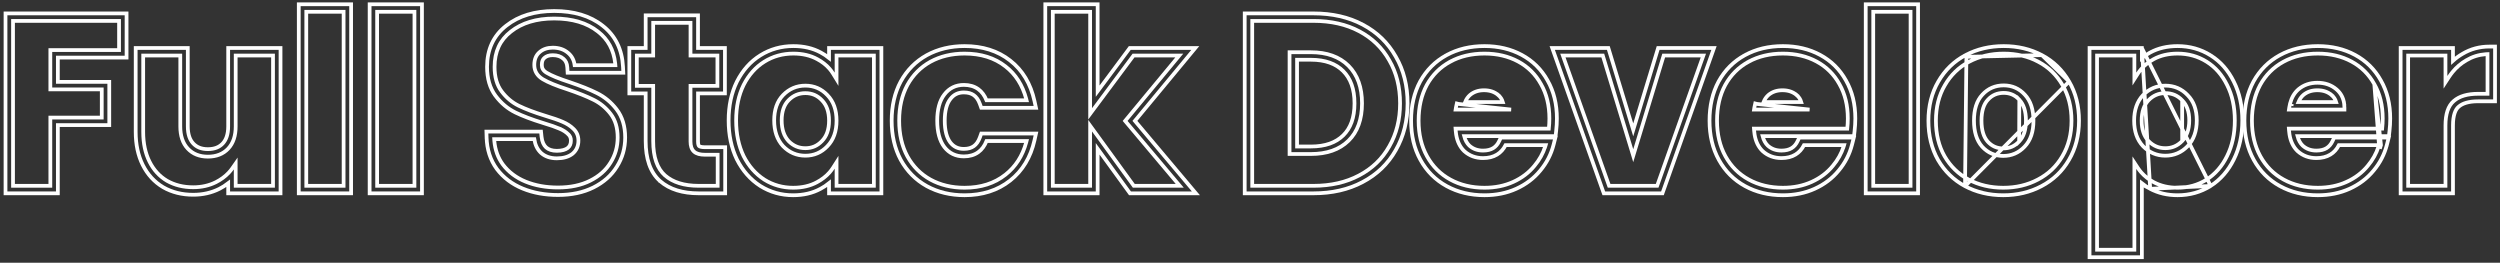 <svg viewBox="0 0 666 70" fill="none" xmlns="http://www.w3.org/2000/svg">
<rect x="0" y="0" width="666" height="70" fill="#333333" stroke="none"/>
<path d="M651.474 20.24V21.922L652.393 20.513C652.698 20.046 653.02 19.605 653.361 19.189C654.408 17.912 655.629 16.871 657.025 16.065L657.025 16.065L657.032 16.061C658.607 15.116 660.331 14.575 662.211 14.438C662.364 14.427 662.519 14.419 662.674 14.413V24.988H660.167C657.376 24.988 655.189 25.596 653.697 26.901C652.165 28.195 651.474 30.428 651.474 33.424V49.5H641.531V14.788H651.474V20.24ZM653.474 13.288V12.788H652.974H640.031H639.531V13.288V51V51.5H640.031H652.974H653.474V51V33.424C653.474 30.643 654.129 29.153 654.99 28.426L654.996 28.421L654.996 28.421L655.003 28.415L655.01 28.409L655.01 28.409C655.993 27.549 657.622 26.988 660.167 26.988H664.174H664.674V26.488V12.904V12.404H664.174H663.174C660.574 12.404 658.175 13.045 656.013 14.339C655.1 14.868 654.254 15.483 653.474 16.182V13.288Z" stroke="white"/>
<path d="M632.516 22.403L632.516 22.403C631.069 19.798 629.047 17.797 626.444 16.392C623.838 14.986 620.849 14.276 617.465 14.276C613.996 14.276 610.944 15.007 608.297 16.455C605.652 17.901 603.587 19.965 602.096 22.656C600.649 25.344 599.917 28.501 599.917 32.144C599.917 35.786 600.67 38.942 602.158 41.63C603.649 44.322 605.715 46.386 608.361 47.833C611.009 49.282 614.04 50.012 617.465 50.012C620.304 50.012 622.856 49.49 625.13 48.457L625.337 48.912L625.13 48.457C627.411 47.42 629.29 45.994 630.774 44.179L630.778 44.174L630.778 44.174C632.089 42.616 633.049 40.894 633.661 39.006C633.661 39.006 633.661 39.006 633.661 39.006L634.136 39.16C634.19 38.995 634.241 38.828 634.289 38.66L632.516 22.403ZM632.516 22.403L632.519 22.408C634.005 25.009 634.757 28.057 634.757 31.568C634.757 32.435 634.71 33.335 634.616 34.268H610.297H609.757L609.798 34.806C609.826 35.165 609.867 35.513 609.922 35.849L609.922 35.849C610.22 37.67 610.924 39.15 612.062 40.248L612.068 40.254L612.075 40.26C613.453 41.5 615.132 42.116 617.081 42.116C618.517 42.116 619.769 41.813 620.812 41.179C621.775 40.596 622.531 39.748 623.089 38.66H633.768L632.516 22.403ZM610.08 27.563C609.993 27.9 609.922 28.25 609.867 28.613L609.779 29.188H610.361H624.057H624.557V28.688C624.557 28.321 624.534 27.965 624.487 27.621L623.992 27.688L624.487 27.621C624.279 26.089 623.603 24.817 622.464 23.83L622.464 23.83C621.081 22.631 619.36 22.044 617.337 22.044C615.398 22.044 613.724 22.611 612.345 23.76L612.345 23.76L612.339 23.765C611.232 24.719 610.484 25.994 610.08 27.563ZM610.08 27.563L610.564 27.688M610.08 27.563L610.564 27.688M610.564 27.688C610.522 27.851 610.484 28.018 610.449 28.188L610.564 27.688ZM607.641 49.149L607.401 49.588C610.379 51.216 613.747 52.012 617.465 52.012C620.553 52.012 623.393 51.443 625.958 50.278C628.496 49.124 630.624 47.518 632.313 45.456C634.033 43.41 635.225 41.096 635.879 38.53L635.394 38.407L635.879 38.53L636.196 37.283L636.355 36.66H635.711H622.138H621.819L621.684 36.95L621.416 37.53L621.416 37.53C620.989 38.451 620.434 39.069 619.775 39.47C619.109 39.874 618.235 40.116 617.081 40.116C615.6 40.116 614.414 39.666 613.432 38.791C612.811 38.184 612.335 37.364 612.051 36.268H635.956H636.402L636.453 35.825L636.555 34.94C636.689 33.779 636.757 32.654 636.757 31.568C636.757 27.768 635.942 24.37 634.26 21.424C632.629 18.491 630.333 16.218 627.393 14.632C624.459 13.048 621.137 12.276 617.465 12.276C613.707 12.276 610.318 13.07 607.337 14.7C604.352 16.332 602.016 18.672 600.345 21.689L600.345 21.689L600.342 21.695L600.336 21.705C598.706 24.733 597.917 28.228 597.917 32.144C597.917 36.067 598.73 39.568 600.409 42.599C602.08 45.616 604.416 47.956 607.401 49.588L607.641 49.149ZM621.155 25.341L621.482 24.964L621.155 25.341C621.732 25.842 622.135 26.445 622.356 27.188H612.303C612.627 26.393 613.078 25.771 613.635 25.288C614.616 24.475 615.82 24.044 617.337 24.044C618.947 24.044 620.184 24.5 621.155 25.341Z" stroke="white"/>
<path d="M570.599 12.788V13.288V15.458C571.271 14.915 572.004 14.428 572.797 13.995L573.036 14.432L572.797 13.995C574.931 12.831 577.384 12.276 580.107 12.276C583.319 12.276 586.264 13.095 588.903 14.744L588.638 15.168L588.903 14.744C591.549 16.398 593.605 18.75 595.081 21.745C596.611 24.761 597.352 28.22 597.352 32.08C597.352 35.942 596.61 39.419 595.083 42.474C593.609 45.468 591.557 47.838 588.919 49.533L570.599 12.788ZM570.599 12.788H570.099H557.156H556.656V13.288V68.024V68.524H557.156H570.099H570.599V68.024V48.839C571.271 49.376 572.005 49.861 572.797 50.293L572.802 50.295L572.81 50.3L570.599 12.788ZM581.336 26.726L581.331 26.721L581.322 26.711L581.336 26.726ZM581.336 26.726L581.341 26.731M581.336 26.726L581.341 26.731M581.341 26.731L581.351 26.741C581.351 26.741 581.351 26.741 581.351 26.741C582.538 27.928 583.216 29.64 583.216 32.08C583.216 34.512 582.541 36.286 581.33 37.569M581.341 26.731L581.33 37.569M581.33 37.569C580.074 38.857 578.606 39.476 576.844 39.476C575.081 39.476 573.613 38.856 572.357 37.568C571.195 36.335 570.536 34.588 570.536 32.144C570.536 29.7 571.195 27.953 572.357 26.719C573.613 25.431 575.081 24.812 576.844 24.812C578.659 24.812 580.118 25.439 581.321 26.71L581.33 37.569ZM568.599 19.344V21.051L569.52 19.614C569.808 19.165 570.127 18.741 570.476 18.34C571.364 17.324 572.455 16.46 573.755 15.751C575.547 14.774 577.659 14.276 580.107 14.276C582.962 14.276 585.536 14.999 587.842 16.44C590.145 17.879 591.963 19.939 593.291 22.637L593.291 22.637L593.294 22.642C594.66 25.334 595.352 28.475 595.352 32.08C595.352 35.684 594.66 38.848 593.292 41.584L593.291 41.587C591.963 44.285 590.145 46.367 587.84 47.85C585.534 49.29 582.961 50.012 580.107 50.012C577.704 50.012 575.591 49.516 573.753 48.536C572.452 47.826 571.36 46.972 570.473 45.977C570.123 45.585 569.805 45.17 569.517 44.733L568.599 43.338V45.008V66.524H558.656V14.788H568.599V19.344ZM588.908 49.54L588.919 49.534L572.81 50.3C574.975 51.455 577.421 52.012 580.107 52.012C583.319 52.012 586.264 51.193 588.903 49.544L588.903 49.544L588.908 49.54ZM582.77 38.957L582.77 38.957L582.774 38.952C584.417 37.218 585.216 34.908 585.216 32.08C585.216 29.256 584.419 26.983 582.77 25.331C581.181 23.654 579.194 22.812 576.844 22.812C574.531 22.812 572.546 23.657 570.917 25.331L570.917 25.331L570.912 25.336C569.31 27.03 568.536 29.32 568.536 32.144C568.536 34.968 569.31 37.258 570.912 38.952L570.912 38.952L570.917 38.957C572.546 40.631 574.531 41.476 576.844 41.476C579.156 41.476 581.141 40.631 582.77 38.957Z" stroke="white"/>
<path d="M523.849 15.133L523.615 14.691C526.668 13.072 530.07 12.276 533.789 12.276C537.509 12.276 540.911 13.072 543.964 14.691M523.849 15.133L543.964 14.691M523.849 15.133L523.615 14.691C520.545 16.319 518.122 18.675 516.362 21.73C514.591 24.763 513.729 28.25 513.729 32.144C513.729 36.073 514.567 39.58 516.294 42.614L516.294 42.614L516.296 42.618L516.302 42.628L516.303 42.629C518.06 45.635 520.457 47.966 523.478 49.593L523.481 49.594M523.849 15.133L523.481 49.594M543.964 14.691C547.032 16.318 549.454 18.672 551.213 21.724M543.964 14.691L551.213 21.724M523.481 49.594L523.487 49.597C523.487 49.597 523.487 49.597 523.487 49.597C526.54 51.216 529.942 52.012 533.661 52.012C537.38 52.012 540.781 51.217 543.833 49.599C546.938 47.976 549.385 45.646 551.148 42.63C552.963 39.557 553.849 36.046 553.849 32.144C553.849 28.248 552.987 24.758 551.213 21.724M523.481 49.594L551.213 21.724M537.894 37.695L537.894 37.695L537.898 37.69C539.038 36.518 539.714 34.746 539.714 32.144C539.714 29.531 539.054 27.754 537.948 26.583L537.894 37.695ZM537.894 37.695L537.889 37.7L537.884 37.705L537.883 37.706C536.712 38.946 535.335 39.54 533.661 39.54C531.994 39.54 530.648 38.95 529.527 37.731C528.491 36.56 527.865 34.772 527.865 32.144C527.865 29.467 528.515 27.699 529.569 26.581L529.569 26.581L529.573 26.576L529.583 26.566L529.583 26.566C530.7 25.348 532.065 24.748 533.789 24.748C535.461 24.748 536.809 25.341 537.932 26.566L537.936 26.57L537.936 26.57L537.942 26.577L537.947 26.582L537.894 37.695ZM542.902 47.829L542.899 47.83C540.162 49.282 537.087 50.012 533.661 50.012C530.237 50.012 527.162 49.282 524.425 47.831C521.736 46.383 519.606 44.316 518.031 41.622C516.502 38.936 515.729 35.782 515.729 32.144C515.729 28.55 516.523 25.419 518.093 22.732L518.093 22.732L518.095 22.73C519.67 19.993 521.821 17.906 524.552 16.458C527.289 15.006 530.364 14.276 533.789 14.276C537.215 14.276 540.29 15.006 543.027 16.458L543.261 16.016L543.027 16.458C545.758 17.906 547.909 19.993 549.484 22.73L549.486 22.732C551.056 25.419 551.849 28.55 551.849 32.144C551.849 35.735 551.036 38.888 549.423 41.618L549.422 41.62C547.848 44.312 545.678 46.379 542.902 47.829ZM528.04 39.068L528.04 39.068L528.045 39.074C529.548 40.714 531.431 41.54 533.661 41.54C535.89 41.54 537.791 40.715 539.334 39.082C540.944 37.425 541.714 35.087 541.714 32.144C541.714 29.205 540.967 26.869 539.404 25.211C537.901 23.573 536.019 22.748 533.789 22.748C531.521 22.748 529.616 23.571 528.111 25.212C526.587 26.83 525.865 29.17 525.865 32.144C525.865 35.077 526.566 37.41 528.04 39.068Z" stroke="white"/>
<path d="M510.975 1.64V1.14H510.475H497.531H497.031V1.64V51V51.5H497.531H510.475H510.975V51V1.64ZM508.975 3.14V49.5H499.031V3.14H508.975Z" stroke="white"/>
<path d="M490.016 22.403L490.016 22.403L490.019 22.408C491.505 25.009 492.257 28.057 492.257 31.568C492.257 32.435 492.21 33.335 492.116 34.268H467.797H467.257L467.298 34.806C467.326 35.165 467.367 35.513 467.422 35.849C467.72 37.67 468.424 39.15 469.562 40.248L469.568 40.254L469.575 40.26C470.953 41.5 472.632 42.116 474.581 42.116C476.017 42.116 477.269 41.813 478.312 41.179C479.275 40.596 480.032 39.748 480.589 38.66H491.268C491.234 38.776 491.198 38.891 491.161 39.006L491.636 39.16L491.161 39.006C490.549 40.894 489.589 42.616 488.278 44.174L488.278 44.174L488.274 44.179C486.79 45.994 484.911 47.42 482.63 48.457C480.356 49.49 477.804 50.012 474.965 50.012C471.54 50.012 468.509 49.282 465.861 47.833C463.215 46.386 461.149 44.322 459.658 41.63C458.17 38.942 457.417 35.786 457.417 32.144C457.417 28.501 458.149 25.344 459.596 22.656C461.087 19.965 463.152 17.901 465.797 16.455L465.557 16.016L465.797 16.455C468.444 15.007 471.496 14.276 474.965 14.276C478.349 14.276 481.338 14.986 483.944 16.392C486.547 17.797 488.569 19.798 490.016 22.403ZM479.638 36.66H479.318L479.184 36.95L478.916 37.53C478.489 38.451 477.934 39.069 477.275 39.47C476.609 39.874 475.735 40.116 474.581 40.116C473.1 40.116 471.914 39.666 470.932 38.791C470.311 38.184 469.835 37.364 469.551 36.268H493.456H493.902L493.953 35.825L494.055 34.94C494.189 33.779 494.257 32.654 494.257 31.568C494.257 27.767 493.441 24.369 491.759 21.422C490.128 18.49 487.832 16.218 484.893 14.632C481.959 13.048 478.637 12.276 474.965 12.276C471.207 12.276 467.818 13.07 464.837 14.7L465.077 15.139L464.837 14.7C461.852 16.332 459.516 18.672 457.845 21.689L457.845 21.689L457.842 21.695L457.836 21.705C456.206 24.733 455.417 28.228 455.417 32.144C455.417 36.067 456.23 39.568 457.909 42.599C459.58 45.616 461.916 47.956 464.901 49.588C467.879 51.216 471.247 52.012 474.965 52.012C478.054 52.012 480.893 51.443 483.458 50.278C485.997 49.123 488.126 47.516 489.816 45.453C491.534 43.407 492.726 41.095 493.379 38.53L493.696 37.283L493.855 36.66H493.211H479.638ZM481.557 29.188H482.057L468.064 27.688L467.58 27.563C467.58 27.563 467.58 27.563 467.58 27.563C467.493 27.9 467.422 28.25 467.367 28.613L467.279 29.188H467.861H481.557ZM478.655 25.341L478.982 24.964L478.655 25.341C479.232 25.842 479.635 26.445 479.856 27.188H469.803C470.127 26.393 470.578 25.771 471.135 25.288C472.116 24.475 473.32 24.044 474.837 24.044C476.447 24.044 477.684 24.5 478.655 25.341Z" stroke="white"/>
<path d="M434.616 39.905L435.095 41.479L435.573 39.905L443.209 14.788H453.779L441.461 49.5H428.664L416.346 14.788H426.98L434.616 39.905ZM442.097 12.788H441.727L441.619 13.143L435.095 34.603L428.57 13.143L428.462 12.788H428.092H414.223H413.515L413.751 13.455L427.133 51.167L427.251 51.5H427.604H442.521H442.874L442.992 51.167L456.374 13.455L456.61 12.788H455.902H442.097Z" stroke="white"/>
<path d="M410.516 22.403L410.516 22.403L410.519 22.408C412.005 25.009 412.757 28.057 412.757 31.568C412.757 32.435 412.71 33.335 412.616 34.268H388.297H387.757L387.798 34.806C387.826 35.165 387.867 35.513 387.922 35.849C388.22 37.67 388.924 39.15 390.062 40.248L390.068 40.254L390.074 40.26C391.453 41.5 393.132 42.116 395.081 42.116C396.517 42.116 397.769 41.813 398.812 41.179C399.775 40.596 400.531 39.748 401.089 38.66H411.768C411.734 38.776 411.698 38.891 411.66 39.006L412.136 39.16L411.66 39.006C411.049 40.894 410.089 42.616 408.778 44.174L408.778 44.174L408.774 44.179C407.29 45.994 405.411 47.42 403.13 48.457C400.856 49.49 398.304 50.012 395.465 50.012C392.04 50.012 389.009 49.282 386.361 47.833C383.715 46.386 381.649 44.322 380.158 41.63C378.67 38.942 377.917 35.786 377.917 32.144C377.917 28.501 378.649 25.344 380.096 22.656C381.587 19.965 383.652 17.901 386.297 16.455L386.057 16.016L386.297 16.455C388.944 15.007 391.996 14.276 395.465 14.276C398.849 14.276 401.838 14.986 404.444 16.392C407.047 17.797 409.069 19.798 410.516 22.403ZM400.138 36.66H399.818L399.684 36.95L399.416 37.53C398.989 38.451 398.434 39.069 397.775 39.47C397.109 39.874 396.235 40.116 395.081 40.116C393.6 40.116 392.414 39.666 391.432 38.791C390.811 38.184 390.335 37.364 390.051 36.268H413.956H414.402L414.453 35.825L414.555 34.94C414.689 33.779 414.757 32.654 414.757 31.568C414.757 27.767 413.941 24.369 412.259 21.422C410.628 18.49 408.332 16.218 405.393 14.632C402.459 13.048 399.137 12.276 395.465 12.276C391.707 12.276 388.318 13.07 385.337 14.7L385.577 15.139L385.337 14.7C382.352 16.332 380.016 18.672 378.345 21.689L378.345 21.689L378.342 21.695L378.336 21.705C376.706 24.733 375.917 28.228 375.917 32.144C375.917 36.067 376.73 39.568 378.409 42.599C380.08 45.616 382.416 47.956 385.401 49.588C388.379 51.216 391.747 52.012 395.465 52.012C398.553 52.012 401.393 51.443 403.958 50.278C406.497 49.123 408.626 47.516 410.316 45.453C412.034 43.407 413.226 41.095 413.879 38.53L414.196 37.283L414.355 36.66H413.711H400.138ZM402.057 29.188H402.557L388.564 27.688L388.079 27.563C388.079 27.563 388.079 27.563 388.079 27.563C387.993 27.9 387.922 28.25 387.867 28.613L387.779 29.188H388.361H402.057ZM399.155 25.341L399.482 24.964L399.155 25.341C399.732 25.842 400.135 26.445 400.356 27.188H390.303C390.627 26.393 391.078 25.771 391.635 25.288C392.616 24.475 393.82 24.044 395.337 24.044C396.947 24.044 398.184 24.5 399.155 25.341Z" stroke="white"/>
<path d="M362.045 46.741L362.043 46.742C358.585 48.575 354.551 49.5 349.925 49.5H333.593V5.572H349.925C354.594 5.572 358.65 6.497 362.107 8.33C365.566 10.163 368.225 12.741 370.097 16.069L370.097 16.069L370.101 16.076C372.013 19.36 372.977 23.175 372.977 27.536C372.977 31.854 372.014 35.67 370.1 38.999L370.097 39.003C368.226 42.329 365.546 44.907 362.045 46.741ZM363.044 6.563L362.809 7.004L363.044 6.563C359.25 4.551 354.862 3.572 349.925 3.572H332.093H331.593V4.072V51V51.5H332.093H349.925C354.821 51.5 359.187 50.52 362.979 48.51C366.806 46.504 369.771 43.66 371.837 39.99C373.943 36.325 374.977 32.159 374.977 27.536C374.977 22.874 373.945 18.706 371.834 15.078C369.77 11.413 366.829 8.569 363.044 6.563ZM343.537 40.528V41.028H344.037H349.221C353.452 41.028 356.813 39.87 359.235 37.493C361.66 35.113 362.841 31.769 362.841 27.536C362.841 23.302 361.66 19.94 359.239 17.518C356.817 15.097 353.455 13.916 349.221 13.916H344.037H343.537V14.416V40.528ZM345.537 15.916H349.221C353.075 15.916 355.872 16.981 357.824 18.933C359.776 20.885 360.841 23.682 360.841 27.536C360.841 31.391 359.776 34.16 357.834 36.066C355.884 37.98 353.082 39.028 349.221 39.028H345.537V15.916Z" stroke="white"/>
<path d="M300.878 51.294L301.028 51.5H301.282H317.509H318.583L317.891 50.678L302.338 32.2L317.744 13.607L318.423 12.788H317.359H301.226H300.975L300.825 12.989L292.412 24.289V1.64V1.14H291.912H278.968H278.468V1.64V51V51.5H278.968H291.912H292.412V51V39.641L300.878 51.294ZM299.999 31.889L299.733 32.211L300.001 32.53L314.286 49.5H302.047L291.317 34.73L290.412 33.485V35.024V49.5H280.468V3.14H290.412V28.816V30.325L291.313 29.115L301.979 14.788H314.168L299.999 31.889Z" stroke="white"/>
<path d="M251.571 39.166L251.571 39.166L251.575 39.171C252.868 40.833 254.616 41.668 256.77 41.668C258.261 41.668 259.547 41.305 260.598 40.55C261.565 39.854 262.298 38.851 262.811 37.572H273.48C273.449 37.695 273.416 37.818 273.383 37.94C272.39 41.554 270.545 44.412 267.852 46.535C264.924 48.845 261.305 50.012 256.962 50.012C253.537 50.012 250.507 49.282 247.859 47.834C245.257 46.388 243.212 44.325 241.721 41.632C240.274 38.944 239.542 35.787 239.542 32.144C239.542 28.501 240.274 25.344 241.721 22.656C243.213 19.963 245.257 17.9 247.859 16.454C250.507 15.006 253.537 14.276 256.962 14.276C261.351 14.276 264.97 15.424 267.853 17.689L267.856 17.691C270.548 19.777 272.395 22.652 273.387 26.346C273.42 26.468 273.452 26.592 273.483 26.716H262.811C262.298 25.437 261.565 24.434 260.598 23.738C259.547 22.983 258.261 22.62 256.77 22.62C254.612 22.62 252.864 23.48 251.573 25.184C250.285 26.841 249.678 29.185 249.678 32.144C249.678 35.106 250.287 37.468 251.571 39.166ZM246.898 14.7L246.898 14.7L246.896 14.701L246.89 14.705L246.89 14.705C243.948 16.339 241.637 18.678 239.97 21.689L239.97 21.689L239.967 21.695L239.961 21.705C238.331 24.733 237.542 28.228 237.542 32.144C237.542 36.06 238.331 39.555 239.961 42.583L239.961 42.583L239.964 42.588L239.97 42.599L239.97 42.599C241.637 45.61 243.948 47.949 246.89 49.583L246.893 49.585L246.898 49.588C249.876 51.216 253.244 52.012 256.962 52.012C261.683 52.012 265.758 50.734 269.091 48.106C272.421 45.479 274.572 41.878 275.578 37.401L275.851 36.181L275.988 35.572H275.363H261.763H261.411L261.292 35.903L261.054 36.565C260.642 37.714 260.08 38.459 259.43 38.926C258.784 39.391 257.929 39.668 256.77 39.668C255.215 39.668 254.06 39.103 253.16 37.951C252.239 36.729 251.678 34.859 251.678 32.144C251.678 29.42 252.243 27.58 253.154 26.409L253.154 26.409L253.158 26.404L253.166 26.393L253.166 26.393C254.073 25.195 255.227 24.62 256.77 24.62C257.929 24.62 258.784 24.898 259.43 25.362C260.08 25.829 260.642 26.574 261.054 27.723L261.292 28.385L261.411 28.716H261.763H275.358H275.98L275.846 28.109L275.579 26.894C274.577 22.337 272.428 18.705 269.085 16.114C265.79 13.526 261.714 12.276 256.962 12.276C253.244 12.276 249.876 13.072 246.898 14.7Z" stroke="white"/>
<path d="M218.588 50.296C219.409 49.858 220.166 49.363 220.857 48.81V51V51.5H221.357H234.301H234.801V51V13.288V12.788H234.301H221.357H220.857V13.288V15.434C220.186 14.898 219.451 14.418 218.653 13.992C216.521 12.83 214.07 12.276 211.348 12.276C208.137 12.276 205.192 13.095 202.553 14.744C199.909 16.397 197.833 18.746 196.315 21.737L196.315 21.737L196.312 21.742L196.307 21.753L196.307 21.753C194.823 24.768 194.105 28.224 194.105 32.08C194.105 35.937 194.823 39.41 196.303 42.462C196.303 42.462 196.303 42.462 196.303 42.462L196.307 42.471L196.307 42.471L196.311 42.479L196.315 42.487C196.315 42.487 196.315 42.487 196.315 42.487C197.832 45.475 199.903 47.84 202.537 49.534L202.537 49.534L202.543 49.537L202.553 49.544C205.189 51.191 208.111 52.012 211.285 52.012C214.005 52.012 216.456 51.458 218.588 50.296ZM217.641 48.535L217.637 48.537C215.845 49.514 213.733 50.012 211.285 50.012C208.475 50.012 205.923 49.291 203.616 47.85C201.311 46.367 199.471 44.285 198.1 41.586C196.775 38.849 196.105 35.685 196.105 32.08C196.105 28.474 196.775 25.332 198.1 22.64C199.471 19.94 201.31 17.88 203.613 16.44C205.92 14.999 208.494 14.276 211.348 14.276C213.797 14.276 215.909 14.774 217.701 15.751L217.701 15.751L217.705 15.753C219.022 16.456 220.111 17.309 220.979 18.309C221.332 18.716 221.649 19.148 221.931 19.606L222.857 21.11V19.344V14.788H232.801V49.5H222.857V44.944V43.237L221.936 44.674C221.65 45.12 221.331 45.542 220.981 45.94C220.085 46.958 218.974 47.824 217.641 48.535ZM208.613 38.947L208.613 38.947L208.622 38.957C210.251 40.631 212.236 41.476 214.548 41.476C216.861 41.476 218.826 40.631 220.413 38.954C222.059 37.261 222.857 34.971 222.857 32.144C222.857 29.317 222.059 27.027 220.413 25.334C218.826 23.657 216.861 22.812 214.548 22.812C212.236 22.812 210.251 23.657 208.622 25.331L208.622 25.331C207.015 26.985 206.24 29.256 206.24 32.08C206.24 34.905 207.015 37.212 208.613 38.947ZM218.963 37.577L218.963 37.577C217.753 38.856 216.313 39.476 214.548 39.476C212.79 39.476 211.324 38.859 210.07 37.577C208.898 36.296 208.24 34.519 208.24 32.08C208.24 29.628 208.904 27.911 210.056 26.726C211.313 25.433 212.783 24.812 214.548 24.812C216.313 24.812 217.753 25.432 218.963 26.711L218.963 26.711L218.968 26.716L218.977 26.726L218.977 26.726C220.179 27.961 220.857 29.706 220.857 32.144C220.857 34.583 220.179 36.327 218.977 37.562L218.977 37.562L218.973 37.567L218.963 37.577Z" stroke="white"/>
<path d="M184.452 22.876H183.952V23.376V37.712C183.952 38.844 184.223 39.78 184.883 40.385C185.534 40.981 186.544 41.22 187.781 41.22H191.185V49.5H186.117C182.227 49.5 179.266 48.56 177.166 46.744C175.099 44.914 174.008 41.904 174.008 37.584V23.376V22.876H173.508H169.656V14.788H173.508H174.008V14.288V6.084H183.952V14.288V14.788H184.452H191.12V22.876H184.452ZM175.843 48.243L175.843 48.244L175.847 48.247L175.855 48.254C178.429 50.482 181.916 51.5 186.117 51.5H192.685H193.185V51V39.72V39.22H192.685H187.781C186.713 39.22 186.329 38.997 186.234 38.91C186.165 38.846 185.952 38.58 185.952 37.712V24.876H192.62H193.12V24.376V13.288V12.788H192.62H185.952V4.584V4.084H185.452H172.508H172.008V4.584V12.788H168.156H167.656V13.288V24.376V24.876H168.156H172.008V37.584C172.008 42.198 173.172 45.881 175.843 48.243Z" stroke="white"/>
<path d="M162.639 43.333L162.639 43.333L162.635 43.339C161.41 45.34 159.608 46.944 157.206 48.145C154.814 49.341 151.971 49.948 148.661 49.948C145.43 49.948 142.552 49.424 140.019 48.385C137.494 47.35 135.479 45.826 133.958 43.813C132.66 42.045 131.898 39.951 131.682 37.516C131.669 37.365 131.657 37.213 131.648 37.06H142.333C142.566 38.606 143.166 39.857 144.164 40.769L144.164 40.769L144.173 40.777C145.264 41.726 146.669 42.18 148.342 42.18C150.033 42.18 151.434 41.802 152.487 40.988L152.487 40.988L152.498 40.979C153.564 40.107 154.09 38.913 154.09 37.456C154.09 36.219 153.656 35.17 152.786 34.345C152.01 33.57 151.038 32.942 149.884 32.453C148.789 31.972 147.232 31.432 145.223 30.834C142.336 29.942 139.996 29.055 138.193 28.175C136.434 27.316 134.915 26.046 133.636 24.354C132.396 22.714 131.753 20.546 131.753 17.808C131.753 13.765 133.209 10.654 136.104 8.411L136.104 8.411L136.107 8.409C139.027 6.105 142.856 4.932 147.637 4.932C152.507 4.932 156.377 6.106 159.296 8.409L159.296 8.409L159.299 8.411C161.97 10.48 163.503 13.304 163.894 16.926C163.91 17.073 163.924 17.222 163.936 17.372H153.085C152.912 16.022 152.341 14.917 151.353 14.099C150.265 13.155 148.885 12.7 147.253 12.7C145.839 12.7 144.646 13.09 143.726 13.91C142.779 14.711 142.337 15.868 142.337 17.296C142.337 18.942 143.131 20.227 144.63 21.118C146.044 21.957 148.219 22.845 151.128 23.787C154.017 24.764 156.339 25.694 158.102 26.575L158.106 26.577C159.868 27.438 161.388 28.689 162.666 30.338C163.906 31.938 164.546 34.019 164.546 36.624C164.546 39.093 163.909 41.325 162.639 43.333ZM151.387 35.775L151.392 35.78L151.397 35.785L151.408 35.794C151.408 35.795 151.408 35.795 151.408 35.795C151.859 36.221 152.09 36.736 152.09 37.456C152.09 38.366 151.793 38.965 151.248 39.418C150.653 39.87 149.738 40.18 148.342 40.18C147.053 40.18 146.151 39.841 145.499 39.28C144.862 38.691 144.408 37.793 144.266 36.407L144.174 35.509L144.128 35.06H143.676H130.096H129.581L129.596 35.575L129.626 36.603L130.126 36.589L129.626 36.603C129.719 39.809 130.609 42.632 132.349 45L132.349 45L132.352 45.005L132.36 45.016L132.36 45.016C134.113 47.337 136.428 49.075 139.261 50.236C142.072 51.388 145.213 51.948 148.661 51.948C152.215 51.948 155.377 51.295 158.1 49.934C160.789 48.589 162.89 46.748 164.335 44.393C165.811 42.056 166.546 39.454 166.546 36.624C166.546 33.687 165.819 31.142 164.247 29.113C162.794 27.238 161.041 25.786 158.991 24.784C157.115 23.846 154.7 22.883 151.766 21.891L151.766 21.891L151.76 21.889L151.747 21.885L151.747 21.885C148.874 20.955 146.869 20.121 145.651 19.398C145.156 19.104 144.834 18.79 144.634 18.457C144.435 18.128 144.337 17.749 144.337 17.296C144.337 16.297 144.629 15.765 145.02 15.435L145.02 15.435L145.031 15.426L145.037 15.421L145.042 15.416L145.054 15.406L145.054 15.406C145.533 14.977 146.217 14.7 147.253 14.7C148.497 14.7 149.385 15.037 150.045 15.612L150.045 15.612L150.055 15.62L150.055 15.62L150.064 15.628L150.074 15.636L150.074 15.636C150.688 16.143 151.067 16.861 151.132 17.96L151.187 18.901L151.215 19.372H151.687H165.521H166.047L166.021 18.847L165.968 17.796C165.735 13.189 163.94 9.479 160.53 6.835C157.169 4.186 152.825 2.932 147.637 2.932C142.528 2.932 138.229 4.19 134.873 6.835C131.444 9.494 129.753 13.214 129.753 17.808C129.753 20.857 130.472 23.485 132.041 25.561L132.44 25.259L132.041 25.561C133.495 27.484 135.253 28.965 137.315 29.972C139.244 30.914 141.692 31.836 144.635 32.745L144.64 32.747L144.649 32.75L144.649 32.75C146.634 33.341 148.1 33.853 149.081 34.285L149.081 34.285L149.088 34.288L149.088 34.288L149.095 34.291L149.101 34.293C149.101 34.294 149.101 34.294 149.101 34.294C150.063 34.7 150.81 35.197 151.377 35.765L151.387 35.775Z" stroke="white"/>
<path d="M112.412 1.64V1.14H111.912H98.968H98.468V1.64V51V51.5H98.968H111.912H112.412V51V1.64ZM110.412 3.14V49.5H100.468V3.14H110.412Z" stroke="white"/>
<path d="M93.537 1.64V1.14H93.037H80.093H79.593V1.64V51V51.5H80.093H93.037H93.537V51V1.64ZM91.537 3.14V49.5H81.593V3.14H91.537Z" stroke="white"/>
<path d="M62.788 45.136V43.555L61.879 44.849C61.59 45.26 61.271 45.651 60.924 46.02C60 47.003 58.867 47.84 57.518 48.53C55.718 49.43 53.705 49.884 51.472 49.884C48.818 49.884 46.496 49.304 44.491 48.16C42.49 46.974 40.934 45.279 39.823 43.056C38.712 40.835 38.148 38.205 38.148 35.152V14.788H48.028V33.68C48.028 36.155 48.67 38.148 50.019 39.59C51.366 41.029 53.17 41.732 55.376 41.732C57.621 41.732 59.448 41.031 60.797 39.59C62.146 38.148 62.788 36.155 62.788 33.68V14.788H72.732V49.5H62.788V45.136ZM60.788 51V51.5H61.288H74.232H74.732V51V13.288V12.788H74.232H61.288H60.788V13.288V33.68C60.788 35.813 60.24 37.258 59.337 38.223C58.433 39.189 57.174 39.732 55.376 39.732C53.631 39.732 52.389 39.195 51.479 38.223C50.576 37.258 50.028 35.813 50.028 33.68V13.288V12.788H49.528H36.648H36.148V13.288V35.152C36.148 38.451 36.759 41.399 38.034 43.951C39.307 46.496 41.122 48.49 43.476 49.883L43.483 49.887L43.483 49.887L43.489 49.891L43.496 49.894C45.842 51.235 48.516 51.884 51.472 51.884C53.986 51.884 56.309 51.37 58.415 50.318L58.419 50.316L58.427 50.312C59.28 49.876 60.068 49.382 60.788 48.829V51Z" stroke="white"/>
<path d="M13.912 31.324H13.412V31.824V49.5H3.468V5.572H31.716V13.34H13.912H13.412V13.84V23.312V23.812H13.912H27.108V31.324H13.912ZM33.216 15.34H33.716V14.84V4.072V3.572H33.216H1.968H1.468V4.072V51V51.5H1.968H14.912H15.412V51V33.324H28.608H29.108V32.824V22.312V21.812H28.608H15.412V15.34H33.216Z" stroke="white"/>
</svg>
